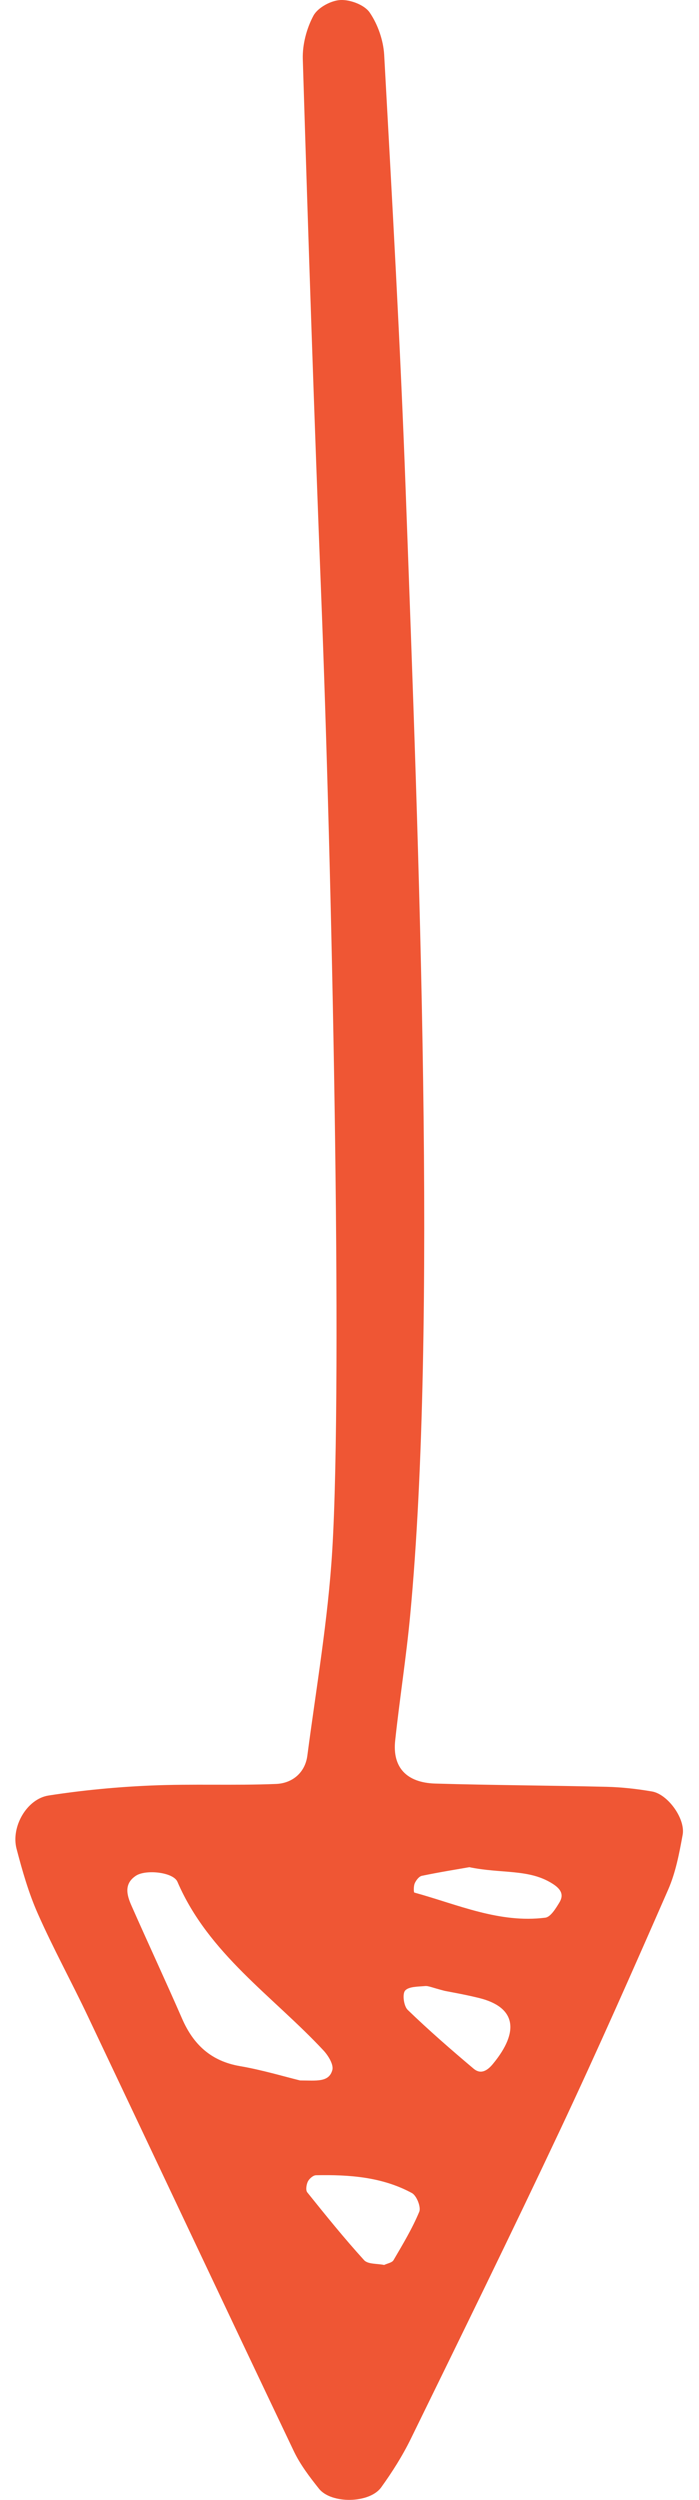 <?xml version="1.0" encoding="UTF-8"?>
<svg width="28px" height="100px" viewBox="0 0 28 100" version="1.1" xmlns="http://www.w3.org/2000/svg" xmlns:xlink="http://www.w3.org/1999/xlink">
    <!-- Generator: Sketch 44.1 (41455) - http://www.bohemiancoding.com/sketch -->
    <title>Fill 61</title>
    <desc>Created with Sketch.</desc>
    <defs></defs>
    <g id="Home-Measure-Guide" stroke="none" stroke-width="1" fill="none" fill-rule="evenodd">
        <g id="Cospa-Monkey-Home" transform="translate(-706, -1121)" fill="#EF5634">
            <path d="M744.678,1166.188 C744.758,1166.643 744.874,1167.369 745.023,1168.088 C745.046,1168.201 745.2,1168.319 745.322,1168.373 C745.432,1168.423 745.685,1168.419 745.694,1168.389 C746.166,1166.665 746.931,1164.991 746.698,1163.144 C746.672,1162.932 746.329,1162.725 746.093,1162.581 C745.769,1162.382 745.545,1162.531 745.342,1162.849 C744.737,1163.793 744.947,1164.885 744.678,1166.188 M749.626,1167.17 C749.498,1167.674 749.42,1167.822 749.433,1167.96 C749.459,1168.241 749.449,1168.619 749.617,1168.761 C749.757,1168.877 750.236,1168.812 750.387,1168.655 C751.204,1167.808 751.978,1166.918 752.737,1166.017 C752.974,1165.735 752.833,1165.477 752.548,1165.242 C751.231,1164.154 750.276,1164.338 749.914,1165.785 C749.771,1166.362 749.671,1166.95 749.626,1167.17 M760.59,1169.598 C760.527,1169.471 760.5,1169.283 760.398,1169.224 C759.766,1168.854 759.135,1168.473 758.462,1168.193 C758.276,1168.115 757.817,1168.298 757.714,1168.486 C757.066,1169.681 756.974,1171.002 757.001,1172.332 C757.004,1172.446 757.141,1172.6 757.254,1172.656 C757.377,1172.715 757.599,1172.748 757.685,1172.679 C758.605,1171.939 759.526,1171.196 760.398,1170.402 C760.567,1170.249 760.531,1169.872 760.59,1169.598 M753.209,1172.967 C753.209,1172.318 753.297,1171.812 752.791,1171.674 C752.574,1171.616 752.211,1171.84 752.006,1172.032 C749.831,1174.063 748.137,1176.641 745.263,1177.879 C744.875,1178.045 744.761,1179.145 745.018,1179.539 C745.338,1180.029 745.789,1179.91 746.211,1179.723 C747.722,1179.055 749.22,1178.356 750.735,1177.694 C751.776,1177.241 752.438,1176.531 752.636,1175.373 C752.788,1174.488 753.049,1173.621 753.209,1172.967 M693.879,1172.118 C686.703,1172.4 679.526,1172.637 672.349,1172.858 C671.769,1172.875 671.125,1172.706 670.615,1172.432 C670.292,1172.258 670.007,1171.733 669.988,1171.35 C669.968,1170.957 670.182,1170.388 670.488,1170.178 C670.964,1169.852 671.597,1169.632 672.176,1169.598 C677.972,1169.28 683.769,1168.95 689.568,1168.738 C704.224,1168.201 723.042,1167.466 734.609,1168.557 C736.28,1168.714 737.942,1168.978 739.611,1169.157 C740.677,1169.273 741.297,1168.711 741.333,1167.555 C741.4,1165.264 741.408,1162.972 741.463,1160.681 C741.478,1160.076 741.547,1159.468 741.649,1158.871 C741.757,1158.238 742.739,1157.524 743.384,1157.642 C744.124,1157.777 744.887,1157.921 745.569,1158.219 C748.786,1159.628 751.999,1161.048 755.176,1162.544 C759.317,1164.496 763.428,1166.516 767.541,1168.529 C768.221,1168.862 768.872,1169.274 769.487,1169.718 C770.132,1170.185 770.156,1171.718 769.54,1172.21 C769.068,1172.586 768.573,1172.964 768.032,1173.221 C762.243,1175.982 756.442,1178.714 750.649,1181.465 C749.271,1182.118 747.931,1182.855 746.538,1183.472 C745.708,1183.841 744.82,1184.094 743.938,1184.325 C743.06,1184.552 741.943,1183.912 741.81,1183.037 C741.601,1181.687 741.47,1180.318 741.412,1178.953 C741.34,1177.278 741.417,1175.597 741.348,1173.921 C741.321,1173.286 740.907,1172.767 740.219,1172.676 C737.495,1172.318 734.776,1171.848 732.039,1171.68 C725.026,1171.25 704.411,1171.705 693.879,1172.118 Z" id="Fill-61" transform="translate(719.987, 1171) rotate(-270) translate(-719.987, -1171) "></path>
        </g>
    </g>
</svg>